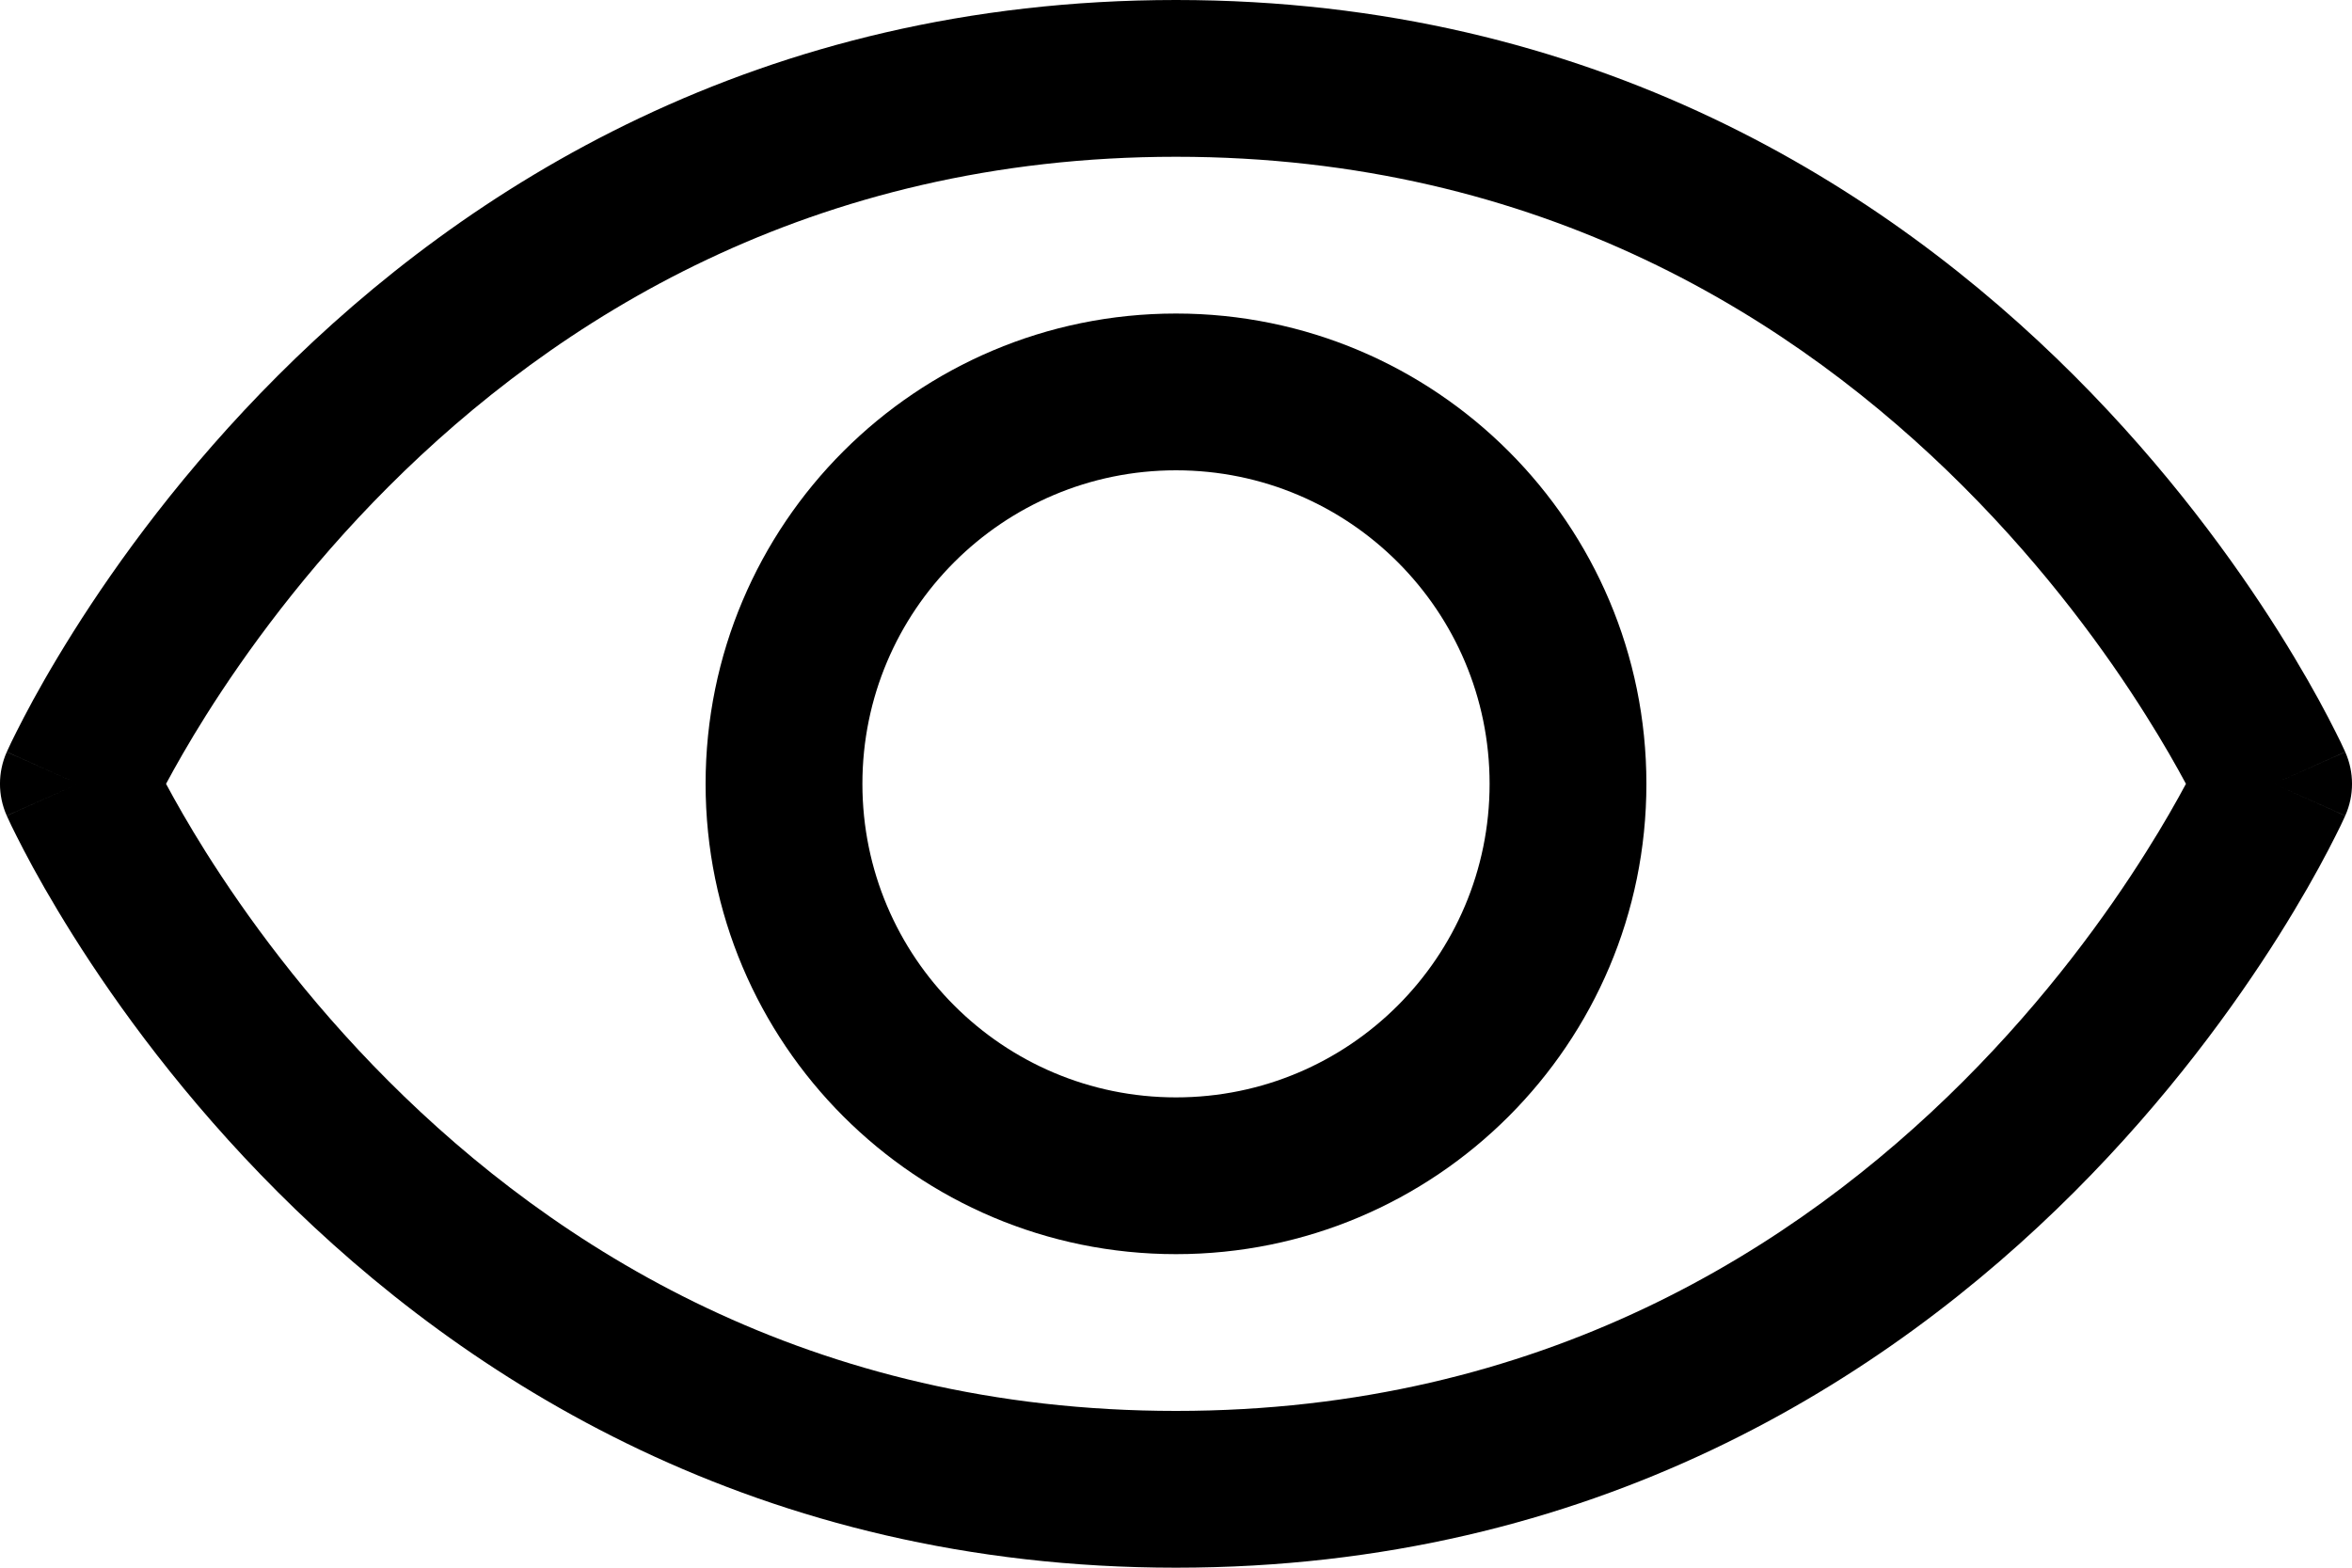 <svg width="30" height="20" viewBox="0 0 30 20" fill="none" xmlns="http://www.w3.org/2000/svg">
<path fill-rule="evenodd" clip-rule="evenodd" d="M3.543 4.793C5.927 2.409 9.667 0 15 0C20.333 0 24.073 2.409 26.457 4.793C27.646 5.982 28.503 7.169 29.065 8.061C29.346 8.508 29.555 8.882 29.694 9.149C29.764 9.283 29.817 9.39 29.854 9.465C29.872 9.503 29.886 9.533 29.896 9.555L29.908 9.581L29.912 9.589L29.913 9.592L29.913 9.593C29.913 9.593 29.914 9.594 29 10C29.914 10.406 29.913 10.407 29.913 10.407L29.913 10.408L29.912 10.411L29.908 10.419L29.896 10.445C29.886 10.467 29.872 10.497 29.854 10.535C29.817 10.61 29.764 10.717 29.694 10.851C29.555 11.118 29.346 11.492 29.065 11.939C28.503 12.831 27.646 14.018 26.457 15.207C24.073 17.591 20.333 20 15 20C9.667 20 5.927 17.591 3.543 15.207C2.354 14.018 1.496 12.831 0.935 11.939C0.654 11.492 0.445 11.118 0.306 10.851C0.236 10.717 0.183 10.61 0.146 10.535C0.128 10.497 0.114 10.467 0.104 10.445L0.092 10.419L0.088 10.411L0.087 10.408L0.087 10.407C0.087 10.407 0.086 10.406 1 10C0.086 9.594 0.087 9.593 0.087 9.593L0.087 9.592L0.088 9.589L0.092 9.581L0.104 9.555C0.114 9.533 0.128 9.503 0.146 9.465C0.183 9.39 0.236 9.283 0.306 9.149C0.445 8.882 0.654 8.508 0.935 8.061C1.496 7.169 2.354 5.982 3.543 4.793ZM1 10L0.086 9.594C-0.029 9.852 -0.029 10.148 0.086 10.406L1 10ZM2.118 10C2.236 10.22 2.405 10.52 2.627 10.873C3.129 11.669 3.896 12.732 4.957 13.793C7.073 15.909 10.333 18 15 18C19.667 18 22.927 15.909 25.043 13.793C26.104 12.732 26.872 11.669 27.372 10.873C27.595 10.52 27.764 10.22 27.882 10C27.764 9.78 27.595 9.48 27.372 9.127C26.872 8.331 26.104 7.268 25.043 6.207C22.927 4.091 19.667 2 15 2C10.333 2 7.073 4.091 4.957 6.207C3.896 7.268 3.129 8.331 2.627 9.127C2.405 9.48 2.236 9.78 2.118 10ZM29 10L29.914 10.406C30.029 10.148 30.029 9.852 29.914 9.594L29 10Z" fill="black"/>
<path fill-rule="evenodd" clip-rule="evenodd" d="M15 6C12.791 6 11 7.791 11 10C11 12.209 12.791 14 15 14C17.209 14 19 12.209 19 10C19 7.791 17.209 6 15 6ZM9 10C9 6.686 11.686 4 15 4C18.314 4 21 6.686 21 10C21 13.314 18.314 16 15 16C11.686 16 9 13.314 9 10Z" fill="black"/>
</svg>
